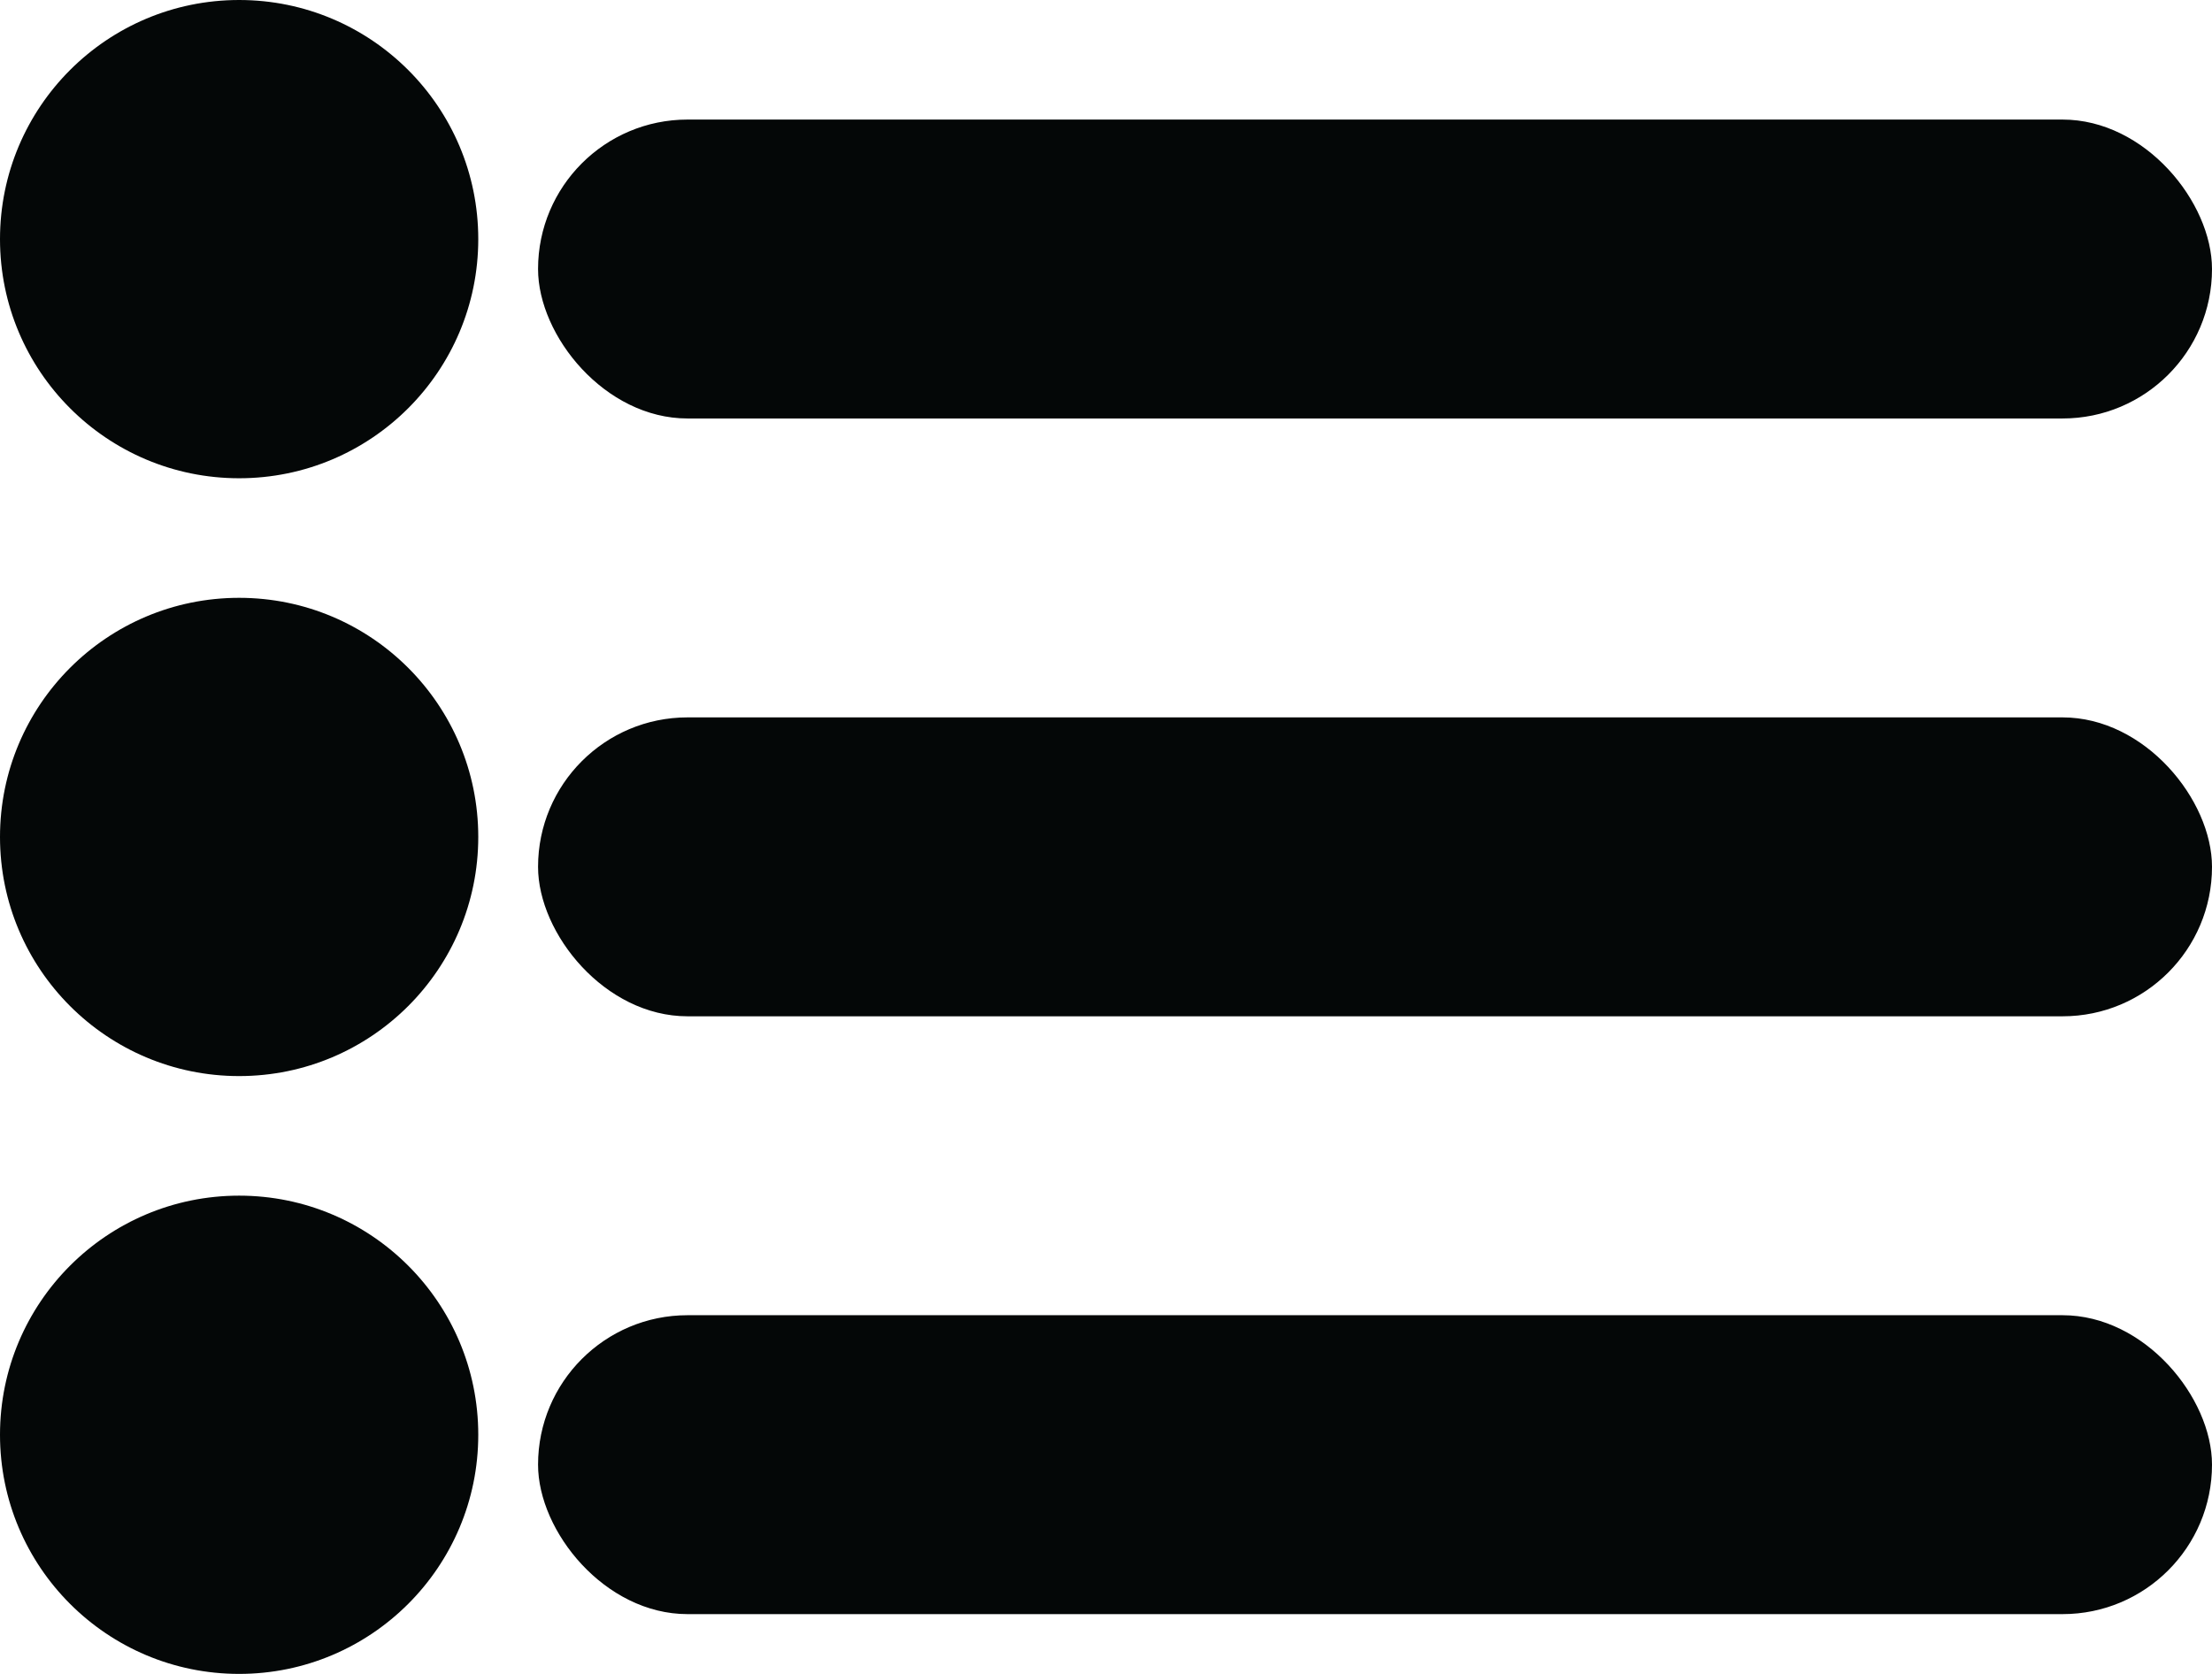 <svg width="37" height="28" viewBox="0 0 37 28" fill="none" xmlns="http://www.w3.org/2000/svg">
<circle cx="4" cy="4" r="4" fill="#040707"/>
<rect x="9" y="2" width="28" height="5" rx="2.5" fill="#040707"/>
<circle cx="4" cy="14" r="4" fill="#040707"/>
<rect x="9" y="12" width="28" height="5" rx="2.5" fill="#040707"/>
<circle cx="4" cy="24" r="4" fill="#040707"/>
<rect x="9" y="22" width="28" height="5" rx="2.5" fill="#040707"/>
</svg>
